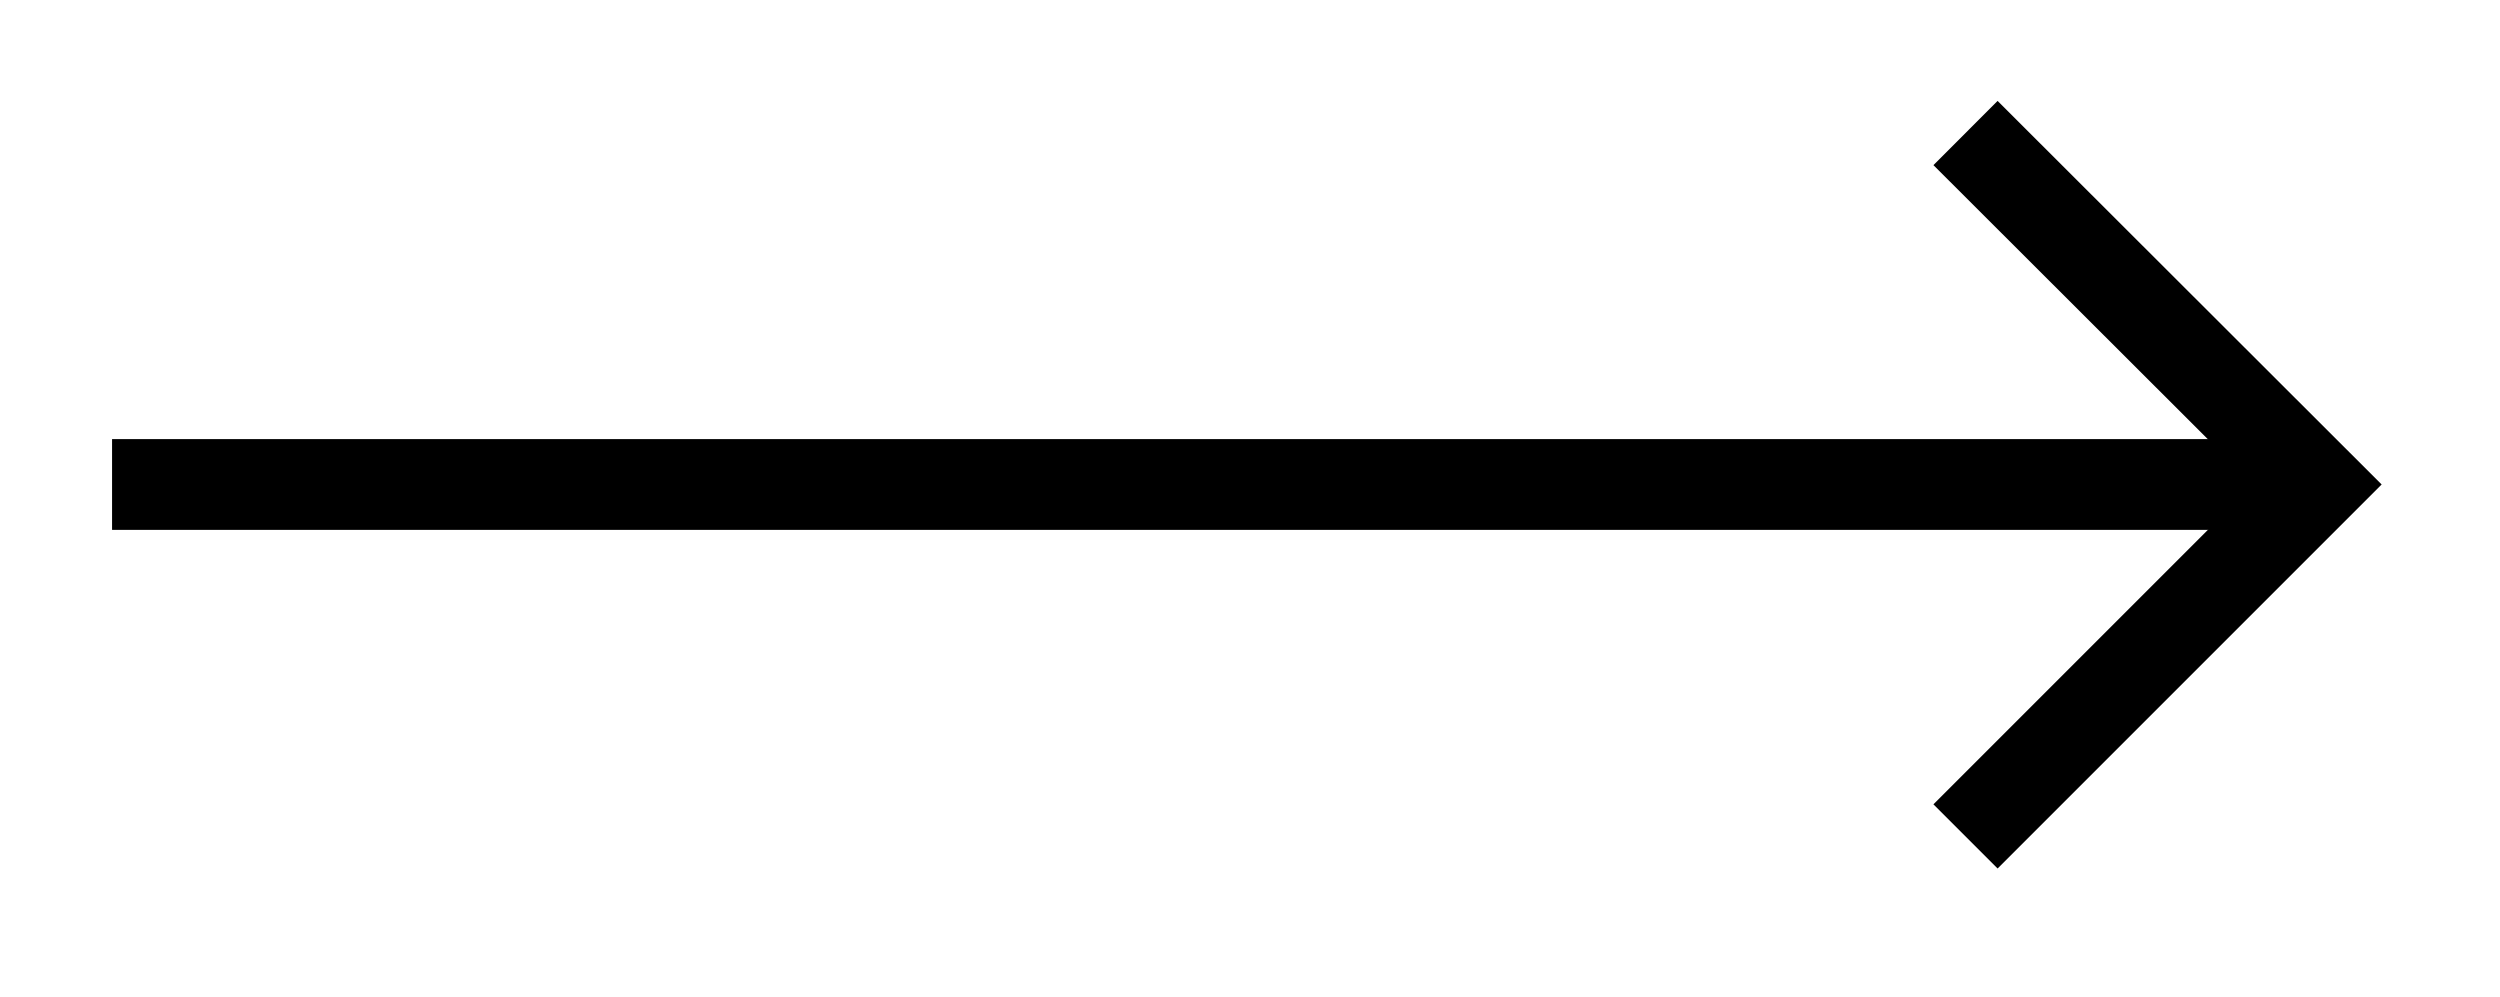 <svg xmlns="http://www.w3.org/2000/svg" width="21.951" height="8.75"><defs><clipPath id="a"><path d="M5 0h16.926v8.625H5Zm0 0"/></clipPath></defs><path fill="none" stroke="#000" stroke-miterlimit="10" stroke-width=".797" d="M.984 4.254H19.95"/><g clip-path="url(#a)"><path fill="none" stroke="#000" stroke-miterlimit="10" stroke-width=".797" d="m17.258 1.168 3.09 3.086-3.09 3.09"/></g></svg>